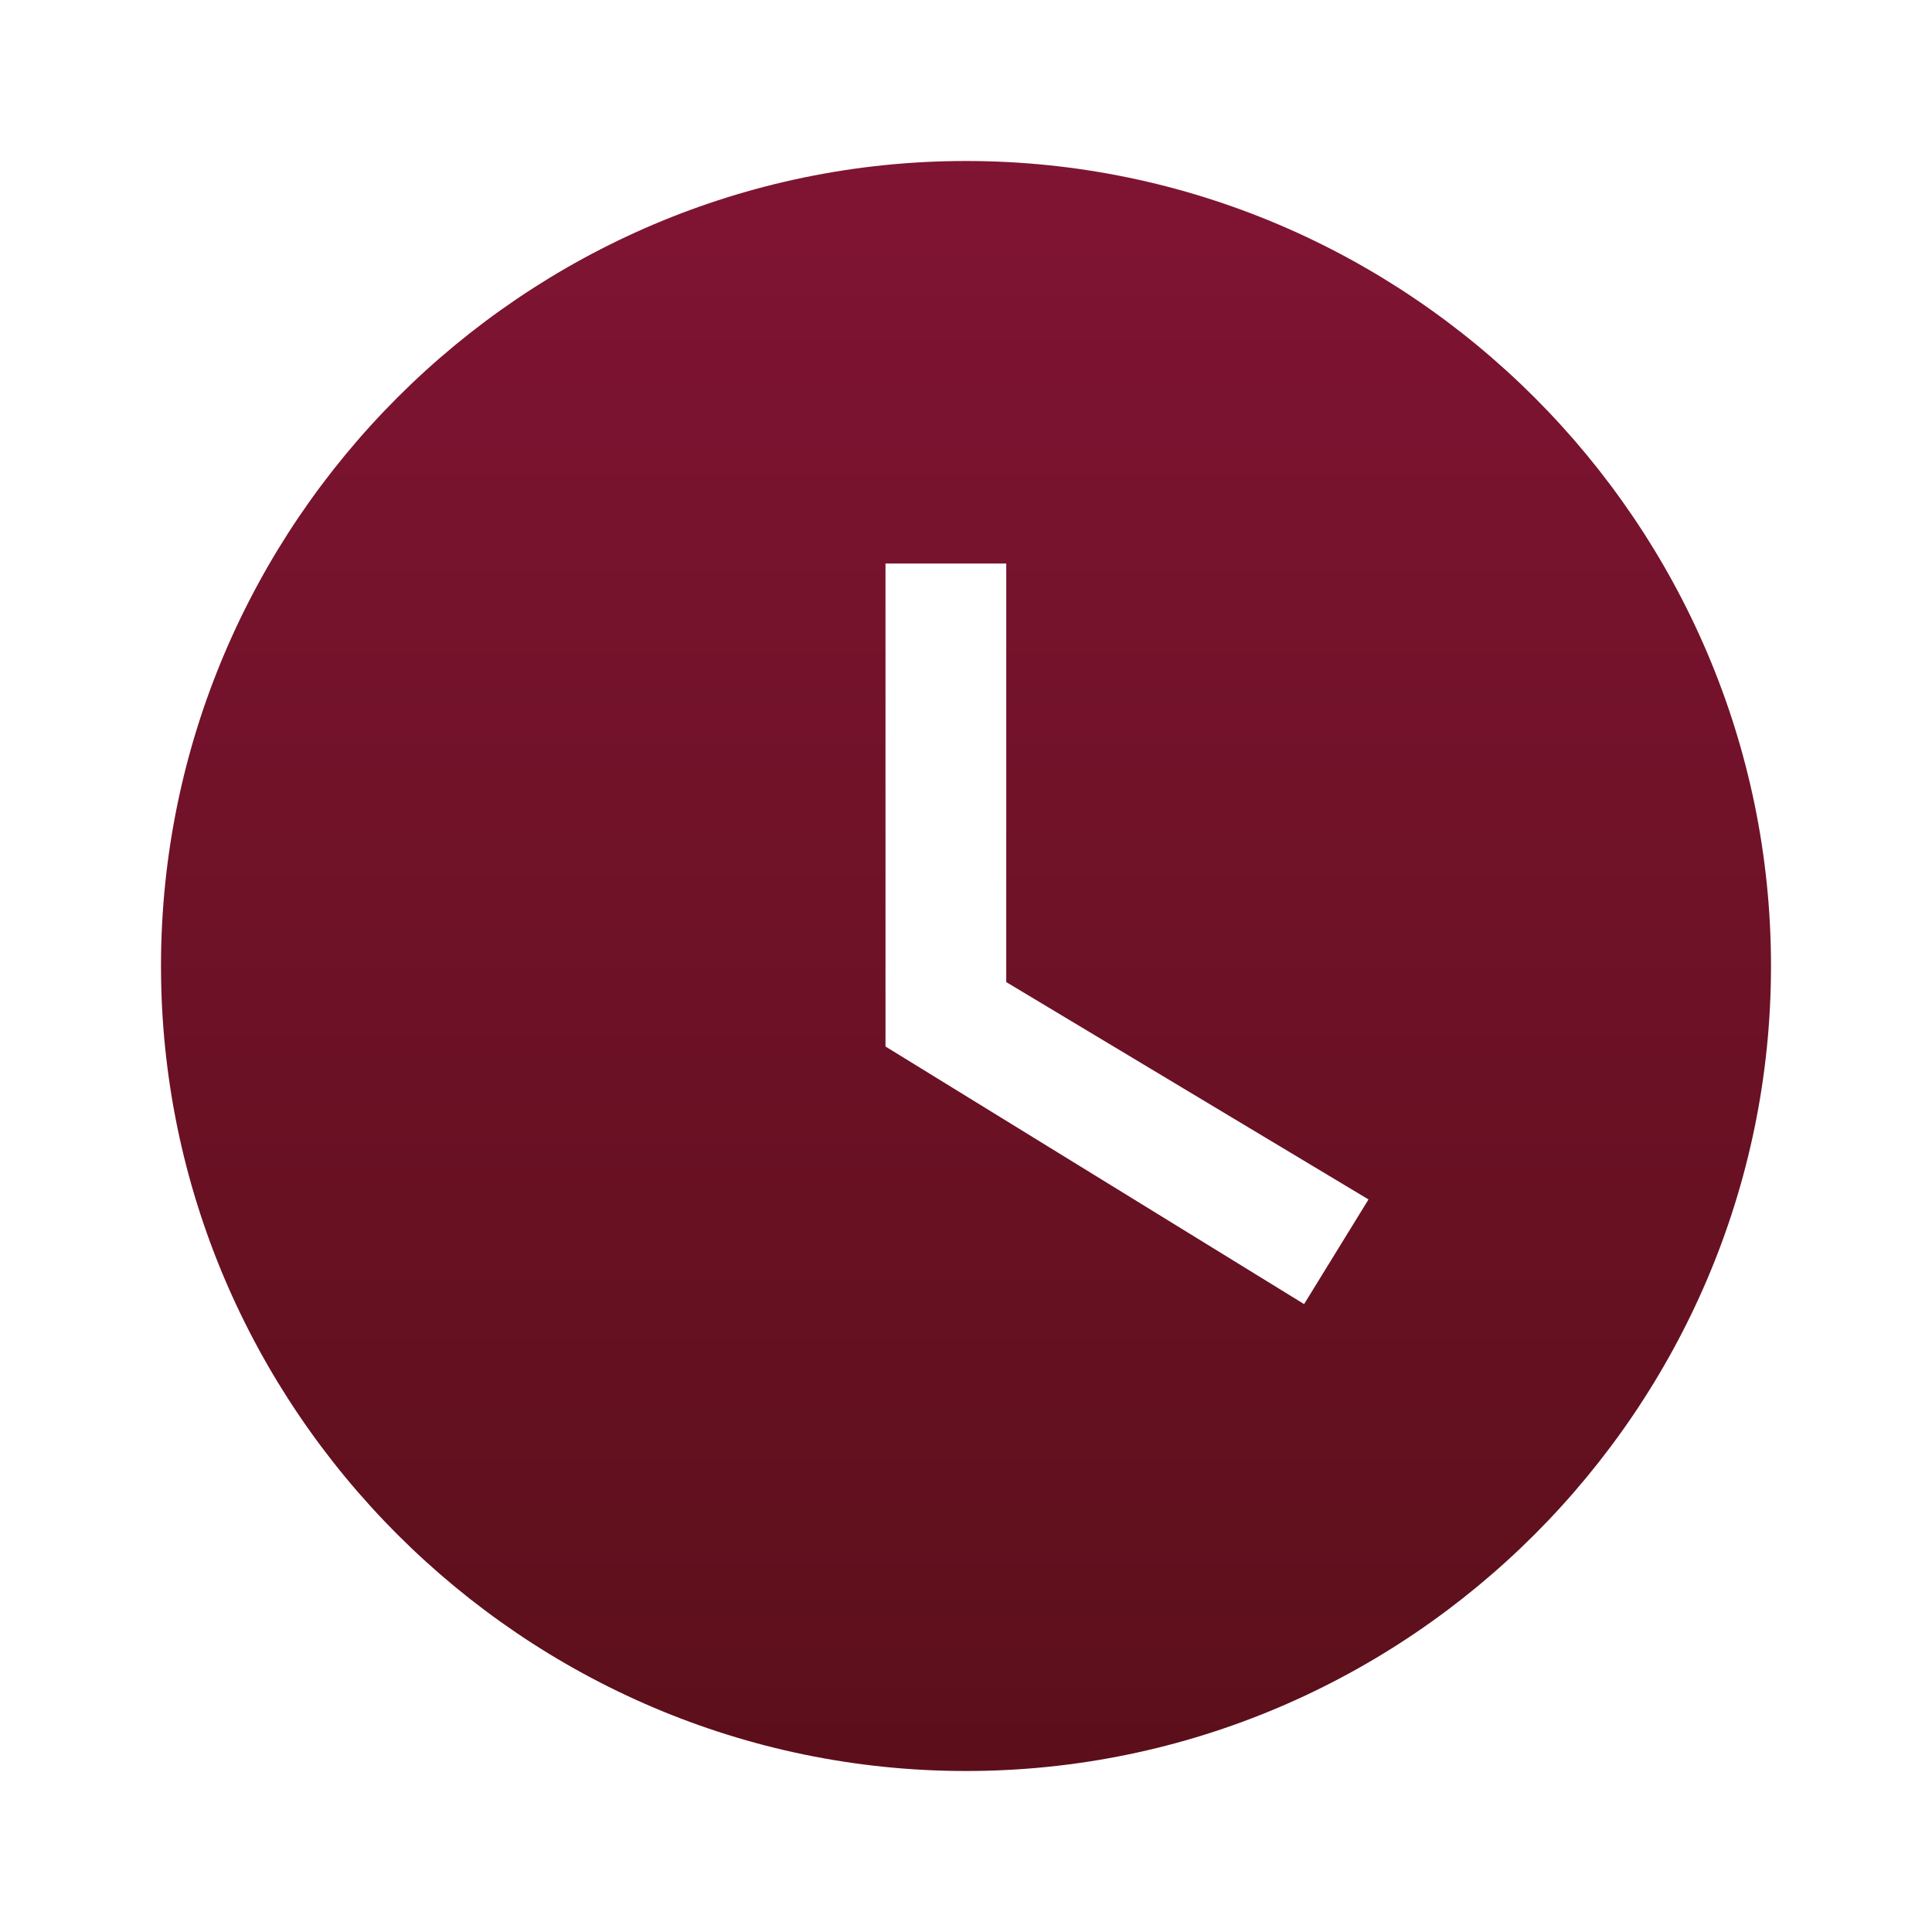 <svg width="24" height="24" viewBox="0 0 24 24" fill="none" xmlns="http://www.w3.org/2000/svg">
<path d="M12 2C6.5 2 2 6.5 2 12C2 17.5 6.5 22 12 22C17.5 22 22 17.5 22 12C22 6.5 17.5 2 12 2ZM16.2 16.2L11 13V7H12.5V12.2L17 14.9L16.2 16.2Z" fill="url(#paint0_linear_97_502)"/>
<defs>
<linearGradient id="paint0_linear_97_502" x1="22.379" y1="27.261" x2="22.379" y2="1.732" gradientUnits="userSpaceOnUse">
<stop stop-color="#520E14"/>
<stop offset="1" stop-color="#801433"/>
</linearGradient>
</defs>
</svg>

